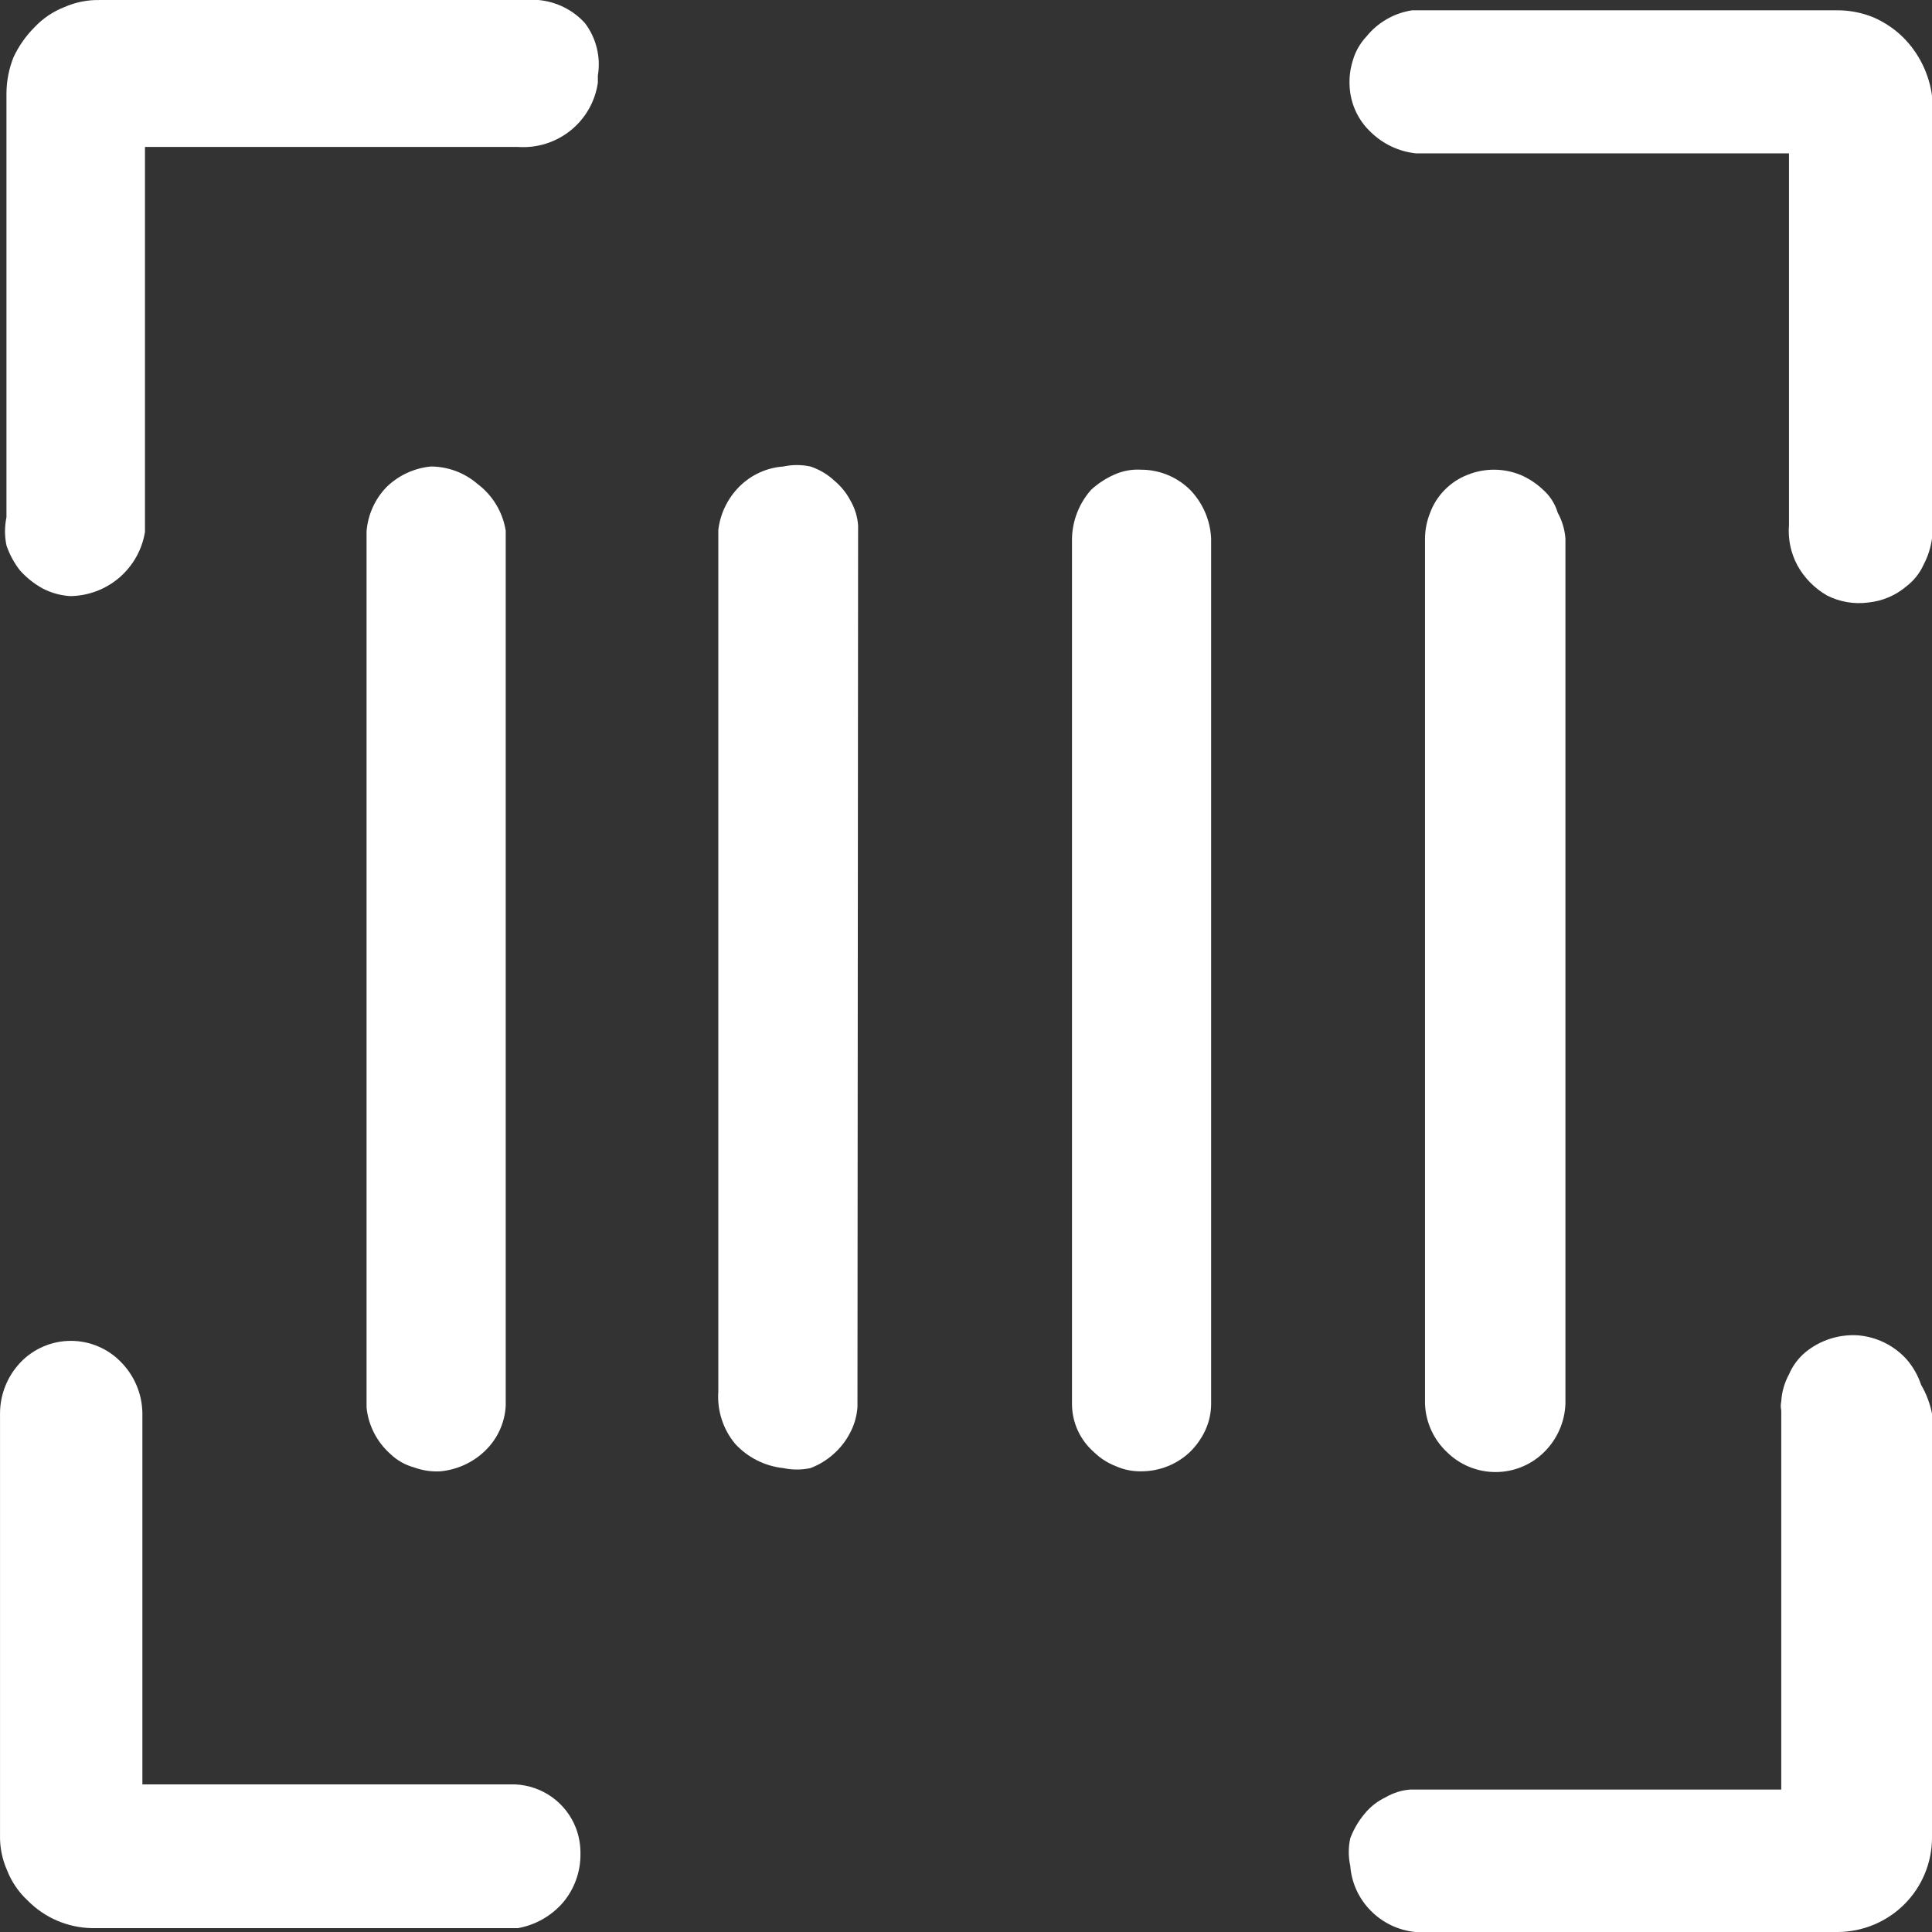 <svg width="79" height="79" viewBox="0 0 79 79" fill="none" xmlns="http://www.w3.org/2000/svg">
<rect x="0" y="0" width="79" height="79" fill="#333333" stroke="none"/>
<path fill-rule="evenodd" clip-rule="evenodd" d="M79 3.91V22.014C78.95 22.39 78.834 22.754 78.657 23.089C78.498 23.441 78.254 23.747 77.946 23.981C77.507 24.352 76.965 24.58 76.392 24.637C75.814 24.714 75.226 24.613 74.706 24.349C74.197 24.056 73.777 23.629 73.495 23.116C73.223 22.609 73.105 22.035 73.152 21.463V6.272H57.9C57.205 6.198 56.556 5.893 56.056 5.406C55.536 4.92 55.225 4.252 55.187 3.543C55.164 3.179 55.209 2.815 55.319 2.467C55.423 2.105 55.613 1.772 55.872 1.496C56.338 0.917 57.005 0.534 57.742 0.421H75.154C75.651 0.423 76.143 0.521 76.603 0.709C77.065 0.909 77.485 1.194 77.841 1.549C78.473 2.191 78.879 3.019 79 3.91Z" fill="white"/>
<path fill-rule="evenodd" clip-rule="evenodd" d="M24.446 3.097V3.385C24.335 4.153 23.936 4.85 23.33 5.336C22.724 5.823 21.956 6.063 21.18 6.009H5.928V21.751C5.81 22.477 5.439 23.138 4.88 23.618C4.321 24.098 3.61 24.366 2.872 24.375C2.476 24.351 2.09 24.244 1.739 24.06C1.393 23.868 1.081 23.62 0.817 23.325C0.577 23.017 0.39 22.672 0.264 22.302C0.185 21.921 0.185 21.529 0.264 21.148V3.805C0.269 3.302 0.367 2.804 0.554 2.336C0.764 1.889 1.049 1.48 1.397 1.129C1.741 0.76 2.164 0.472 2.635 0.289C3.091 0.088 3.585 -0.01 4.084 0.001H22.023C22.751 0.068 23.428 0.405 23.919 0.945C24.149 1.25 24.314 1.597 24.404 1.967C24.495 2.337 24.509 2.721 24.446 3.097Z" fill="white"/>
<path fill-rule="evenodd" clip-rule="evenodd" d="M23.735 75.799C23.745 76.527 23.492 77.234 23.023 77.793C22.547 78.343 21.897 78.713 21.18 78.842H3.768C2.775 78.827 1.828 78.421 1.133 77.714C0.763 77.372 0.474 76.95 0.291 76.481C0.089 76.027 -0.01 75.534 0.001 75.038V57.801C0.001 57.019 0.303 56.267 0.844 55.702C1.109 55.425 1.428 55.206 1.781 55.056C2.134 54.905 2.514 54.828 2.898 54.828C3.282 54.828 3.662 54.905 4.015 55.056C4.369 55.206 4.688 55.425 4.953 55.702C5.498 56.257 5.809 56.998 5.822 57.774V72.965H21.074C21.616 72.991 22.139 73.173 22.579 73.49C23.019 73.807 23.356 74.245 23.55 74.749C23.677 75.085 23.74 75.441 23.735 75.799Z" fill="white"/>
<path fill-rule="evenodd" clip-rule="evenodd" d="M79 57.801V75.169C78.993 76.183 78.586 77.154 77.866 77.871C77.146 78.587 76.172 78.993 75.154 79H57.874C57.185 78.933 56.541 78.626 56.056 78.134C55.564 77.642 55.265 76.99 55.213 76.298C55.131 75.926 55.131 75.541 55.213 75.169C55.348 74.807 55.544 74.47 55.793 74.172C56.027 73.882 56.324 73.649 56.662 73.49C56.968 73.311 57.31 73.204 57.663 73.175H72.836V57.67C72.81 57.549 72.81 57.423 72.836 57.302C72.859 56.916 72.966 56.54 73.152 56.2C73.303 55.844 73.538 55.529 73.837 55.282C74.43 54.802 75.181 54.559 75.944 54.6C76.725 54.656 77.453 55.014 77.973 55.597C78.231 55.897 78.427 56.245 78.552 56.62C78.765 56.986 78.917 57.385 79 57.801Z" fill="white"/>
<path fill-rule="evenodd" clip-rule="evenodd" d="M35.062 57.538C35.035 57.915 34.928 58.282 34.746 58.614C34.58 58.932 34.356 59.216 34.087 59.453C33.81 59.703 33.488 59.899 33.139 60.031C32.774 60.109 32.397 60.109 32.032 60.031C31.273 59.951 30.57 59.596 30.057 59.034C29.564 58.438 29.319 57.678 29.372 56.908V21.672C29.451 20.997 29.758 20.369 30.241 19.888C30.721 19.412 31.357 19.123 32.032 19.075C32.397 18.997 32.774 18.997 33.139 19.075C33.502 19.195 33.834 19.392 34.113 19.652C34.385 19.877 34.609 20.153 34.772 20.465C34.955 20.778 35.064 21.128 35.088 21.489L35.062 57.538Z" fill="white"/>
<path fill-rule="evenodd" clip-rule="evenodd" d="M20.679 21.699V57.486C20.642 58.169 20.351 58.815 19.863 59.296C19.367 59.788 18.715 60.094 18.019 60.162C17.652 60.185 17.284 60.132 16.939 60.005C16.572 59.906 16.237 59.717 15.964 59.454C15.414 58.967 15.066 58.293 14.989 57.565V21.725C15.043 21.046 15.331 20.406 15.806 19.915C16.297 19.436 16.939 19.14 17.623 19.075C18.32 19.079 18.993 19.33 19.52 19.784C20.141 20.249 20.556 20.935 20.679 21.699Z" fill="white"/>
<path fill-rule="evenodd" clip-rule="evenodd" d="M64.011 22.014V57.407C63.982 58.149 63.671 58.852 63.142 59.375C62.614 59.899 61.899 60.193 61.153 60.193C60.408 60.193 59.693 59.899 59.164 59.375C58.619 58.861 58.297 58.154 58.269 57.407V22.014C58.273 21.654 58.344 21.298 58.48 20.964C58.611 20.609 58.818 20.287 59.086 20.02C59.347 19.756 59.661 19.55 60.008 19.416C60.7 19.136 61.475 19.136 62.167 19.416C62.508 19.561 62.821 19.765 63.089 20.02C63.377 20.271 63.587 20.599 63.695 20.964C63.874 21.288 63.981 21.645 64.011 22.014Z" fill="white"/>
<path fill-rule="evenodd" clip-rule="evenodd" d="M49.523 22.013V57.407C49.522 57.778 49.441 58.145 49.286 58.483C49.131 58.816 48.917 59.118 48.654 59.375C48.121 59.879 47.414 60.161 46.678 60.162C46.316 60.171 45.956 60.099 45.625 59.952C45.29 59.822 44.985 59.626 44.729 59.375C44.452 59.132 44.228 58.833 44.074 58.499C43.92 58.164 43.838 57.801 43.834 57.433V22.013C43.852 21.277 44.132 20.57 44.624 20.019C44.897 19.771 45.208 19.567 45.546 19.416C45.892 19.256 46.272 19.184 46.652 19.206C47.401 19.204 48.12 19.497 48.654 20.019C49.178 20.556 49.488 21.265 49.523 22.013Z" fill="white"/>
</svg>
